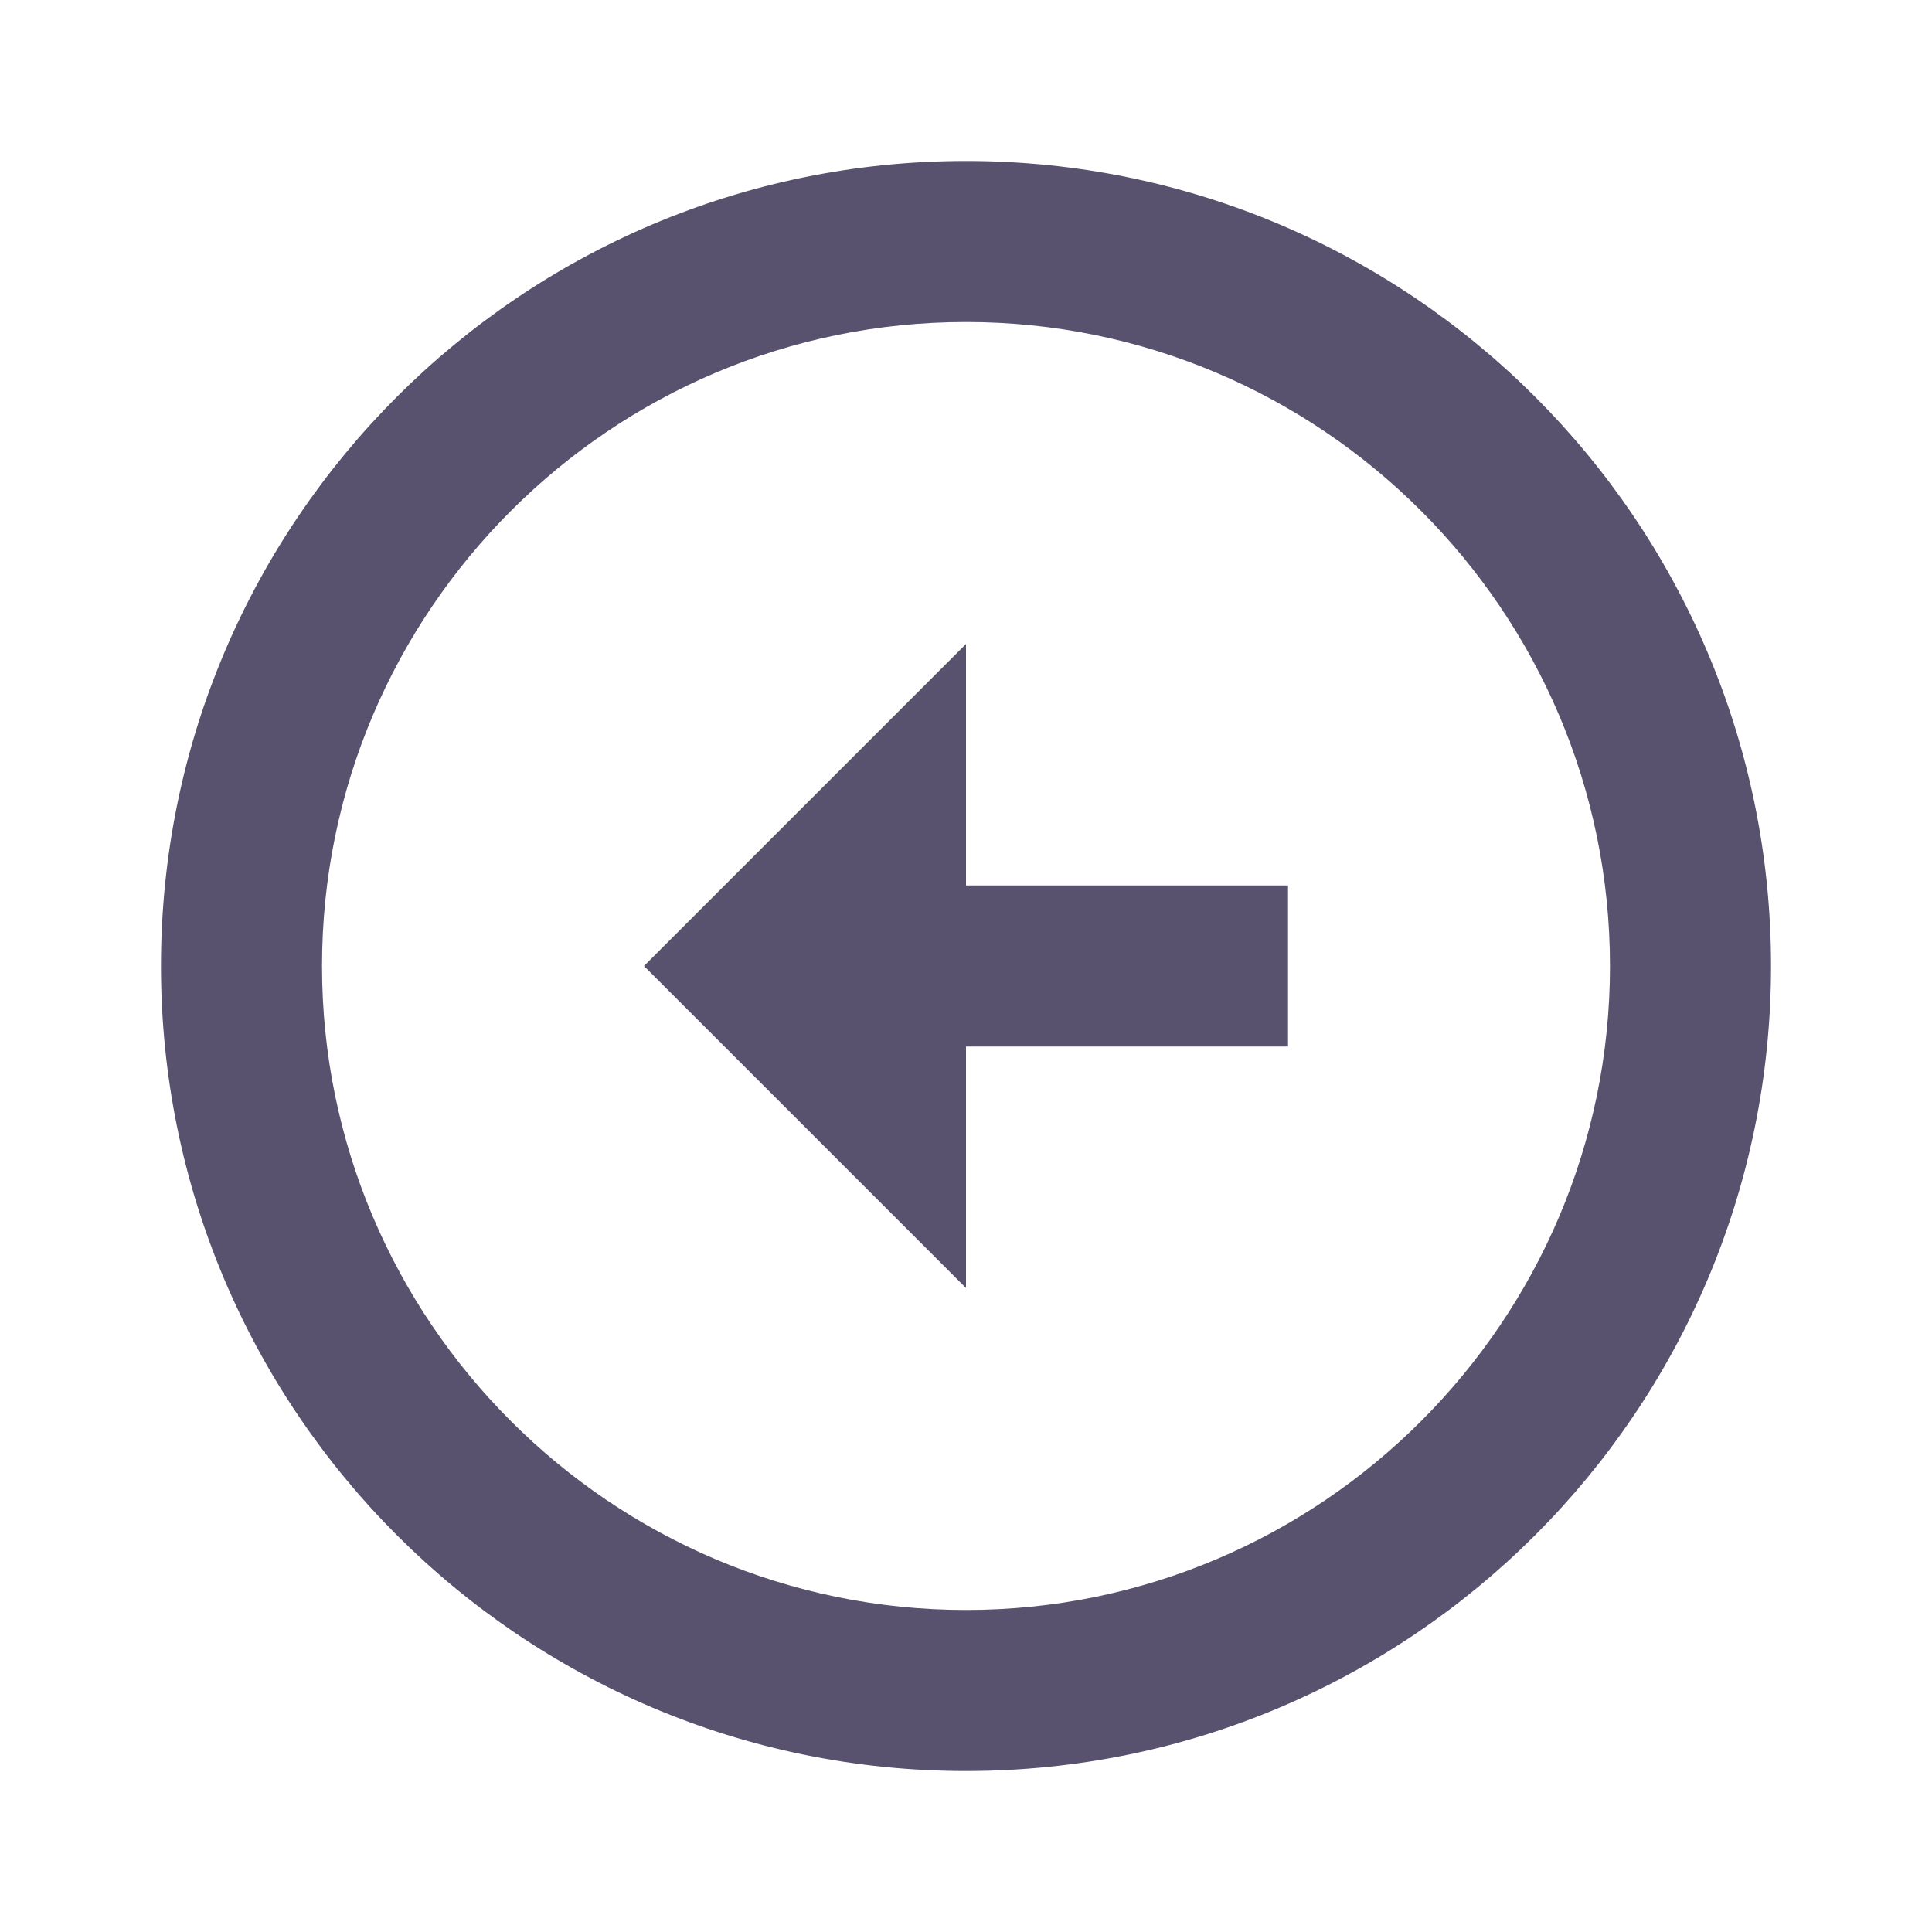 <svg width="31" height="31" viewBox="0 0 31 31" fill="none" xmlns="http://www.w3.org/2000/svg">
<path d="M25.833 15.5C25.833 21.196 21.196 25.833 15.5 25.833C9.804 25.833 5.167 21.196 5.167 15.5C5.167 9.804 9.804 5.167 15.5 5.167C21.196 5.167 25.833 9.804 25.833 15.5ZM28.417 15.5C28.417 8.37 22.63 2.583 15.5 2.583C8.37 2.583 2.583 8.37 2.583 15.5C2.583 22.63 8.37 28.417 15.5 28.417C22.63 28.417 28.417 22.63 28.417 15.5ZM15.5 16.792H20.667V14.208H15.5V10.333L10.333 15.5L15.5 20.667L15.5 16.792Z" fill="#58526F"/>
</svg>
